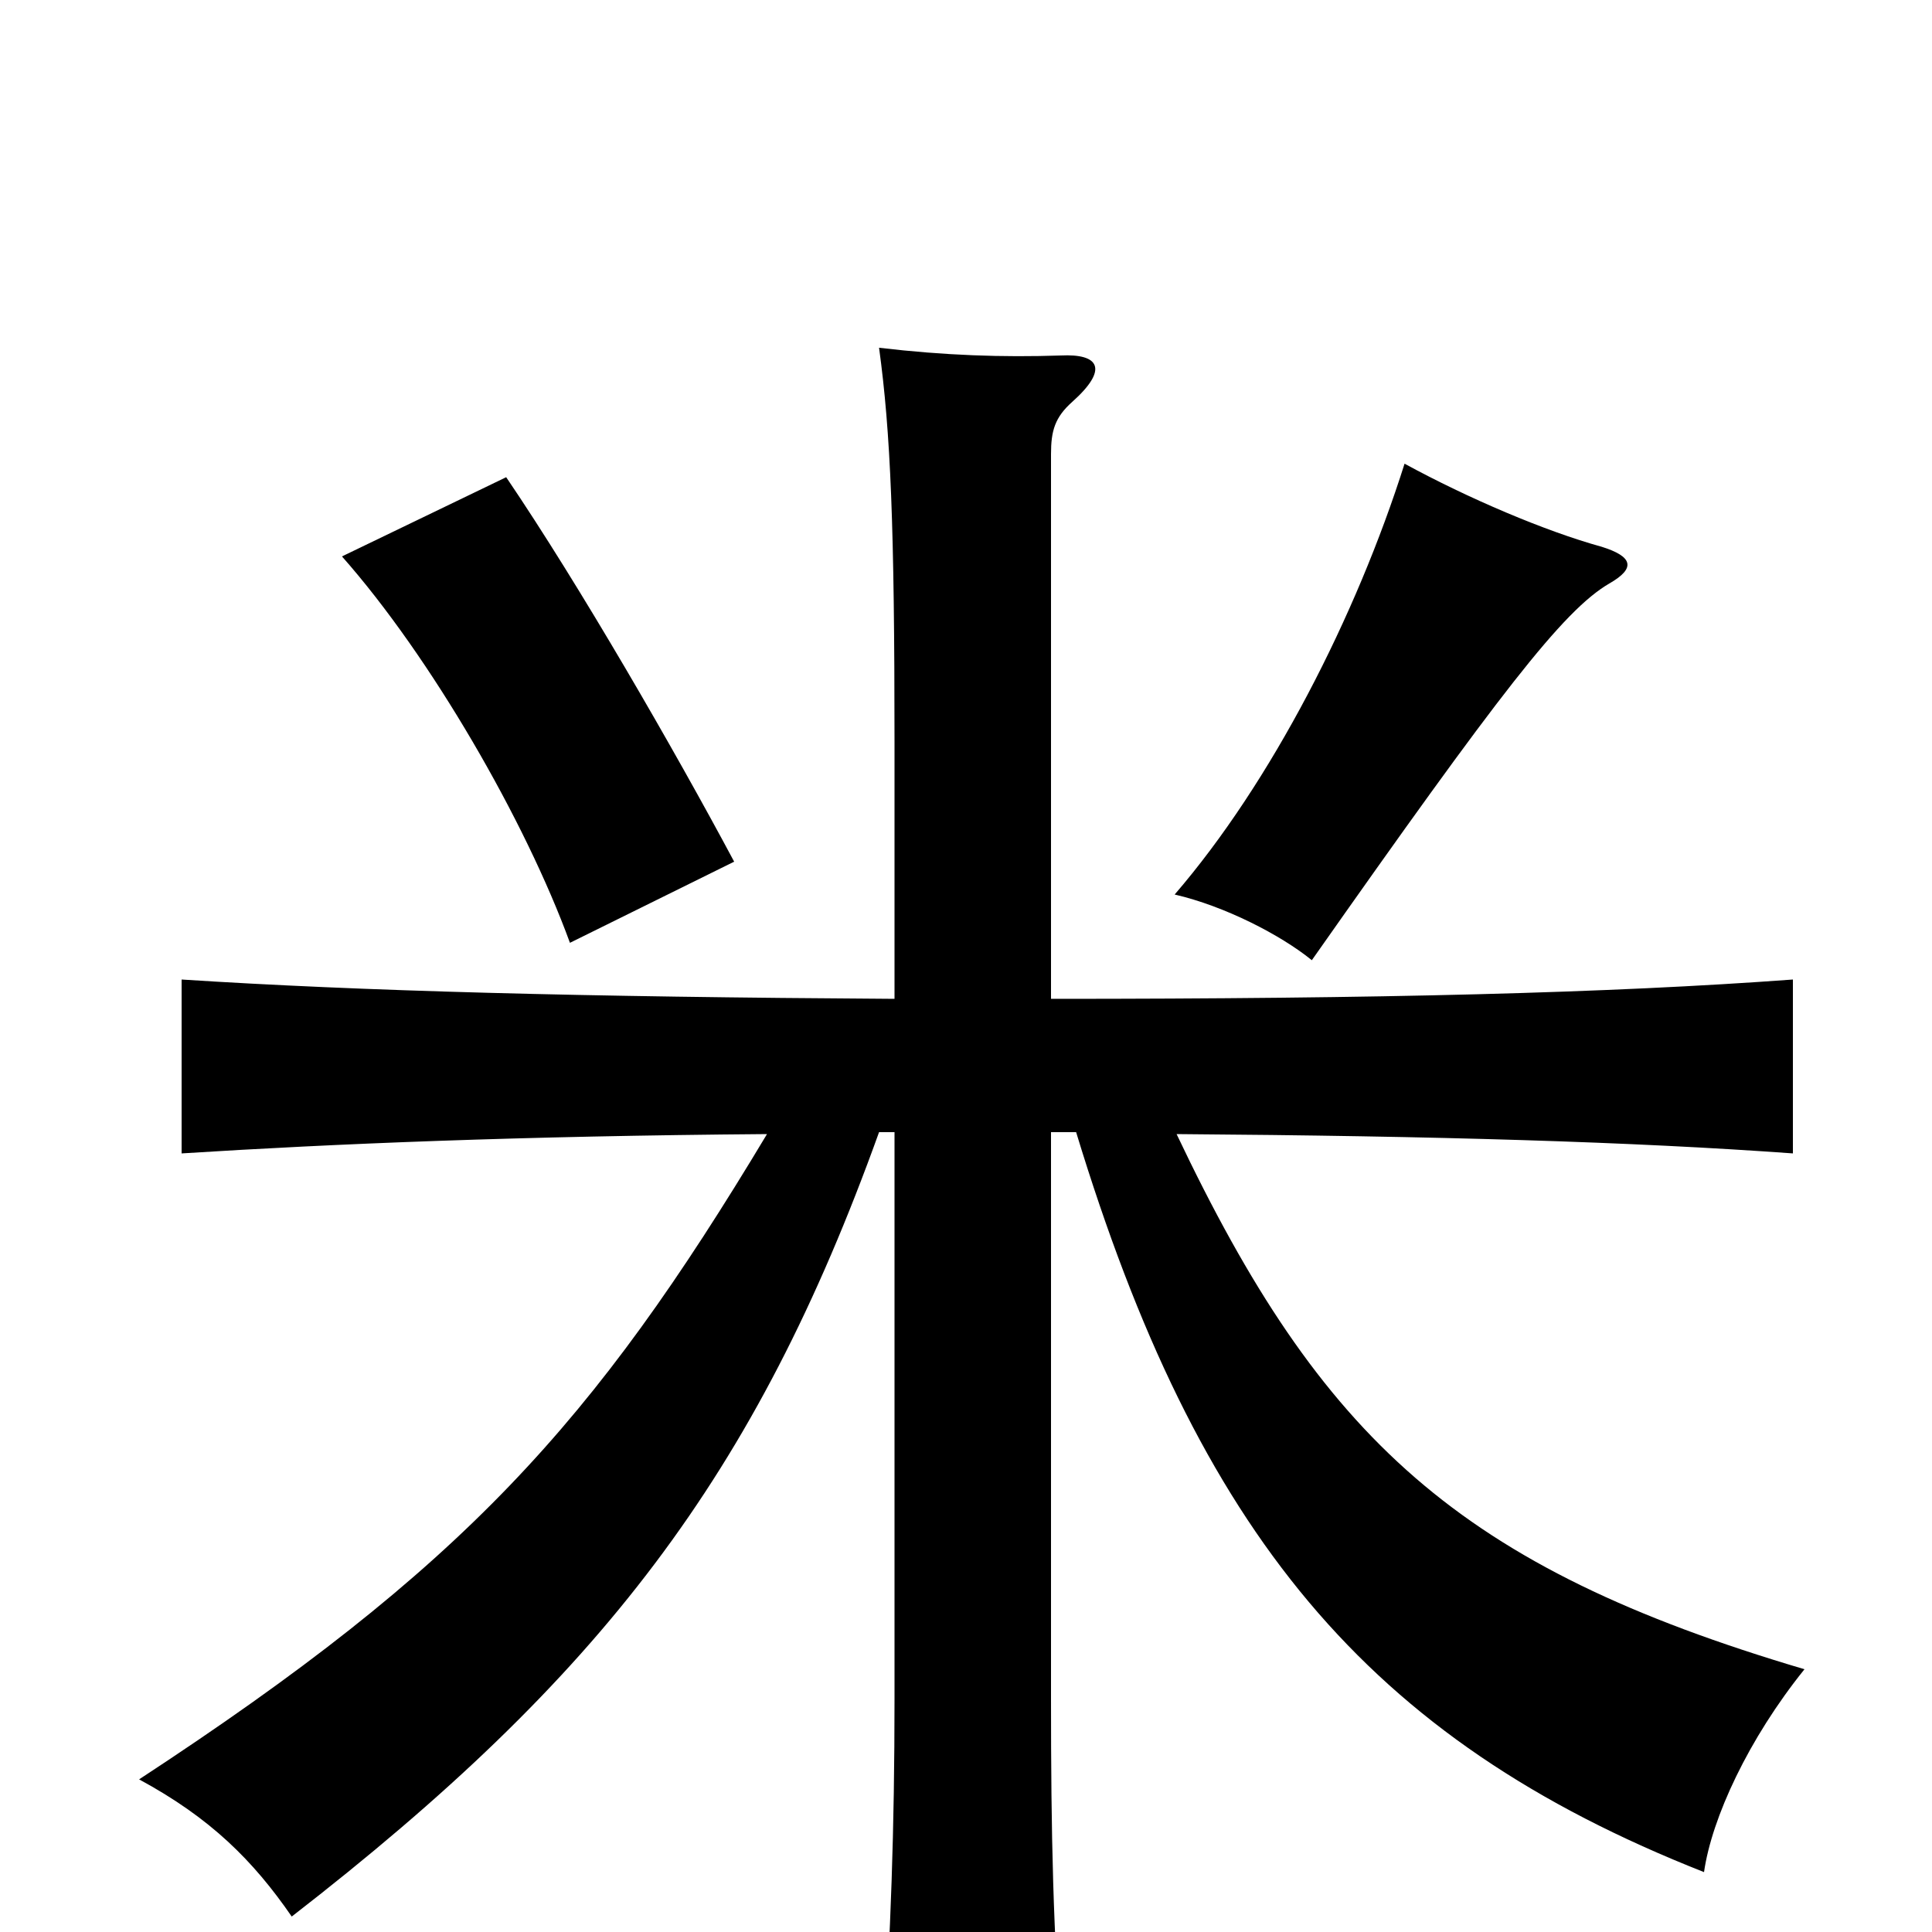 <svg xmlns="http://www.w3.org/2000/svg" viewBox="0 -1000 1000 1000">
	<path fill="#000000" d="M380 -554C349 -612 300 -697 262 -753L177 -712C223 -660 272 -575 295 -512ZM833 -698C847 -706 845 -712 829 -717C800 -725 760 -742 727 -760C702 -681 658 -595 608 -537C634 -531 663 -516 679 -503C776 -641 809 -684 833 -698ZM455 -414H463V-121C463 -52 461 0 457 64H550C545 0 544 -50 544 -121V-414H557C620 -207 707 -100 882 -31C886 -59 905 -100 934 -136C755 -189 684 -255 609 -413C745 -412 845 -409 928 -403V-493C833 -486 715 -483 544 -483V-765C544 -777 546 -784 555 -792C574 -809 569 -817 549 -816C519 -815 489 -816 455 -820C461 -776 463 -728 463 -615V-483C301 -484 187 -487 94 -493V-403C173 -408 269 -412 397 -413C307 -263 240 -189 72 -79C109 -59 131 -37 151 -8C311 -132 391 -236 455 -414Z"/>
</svg>